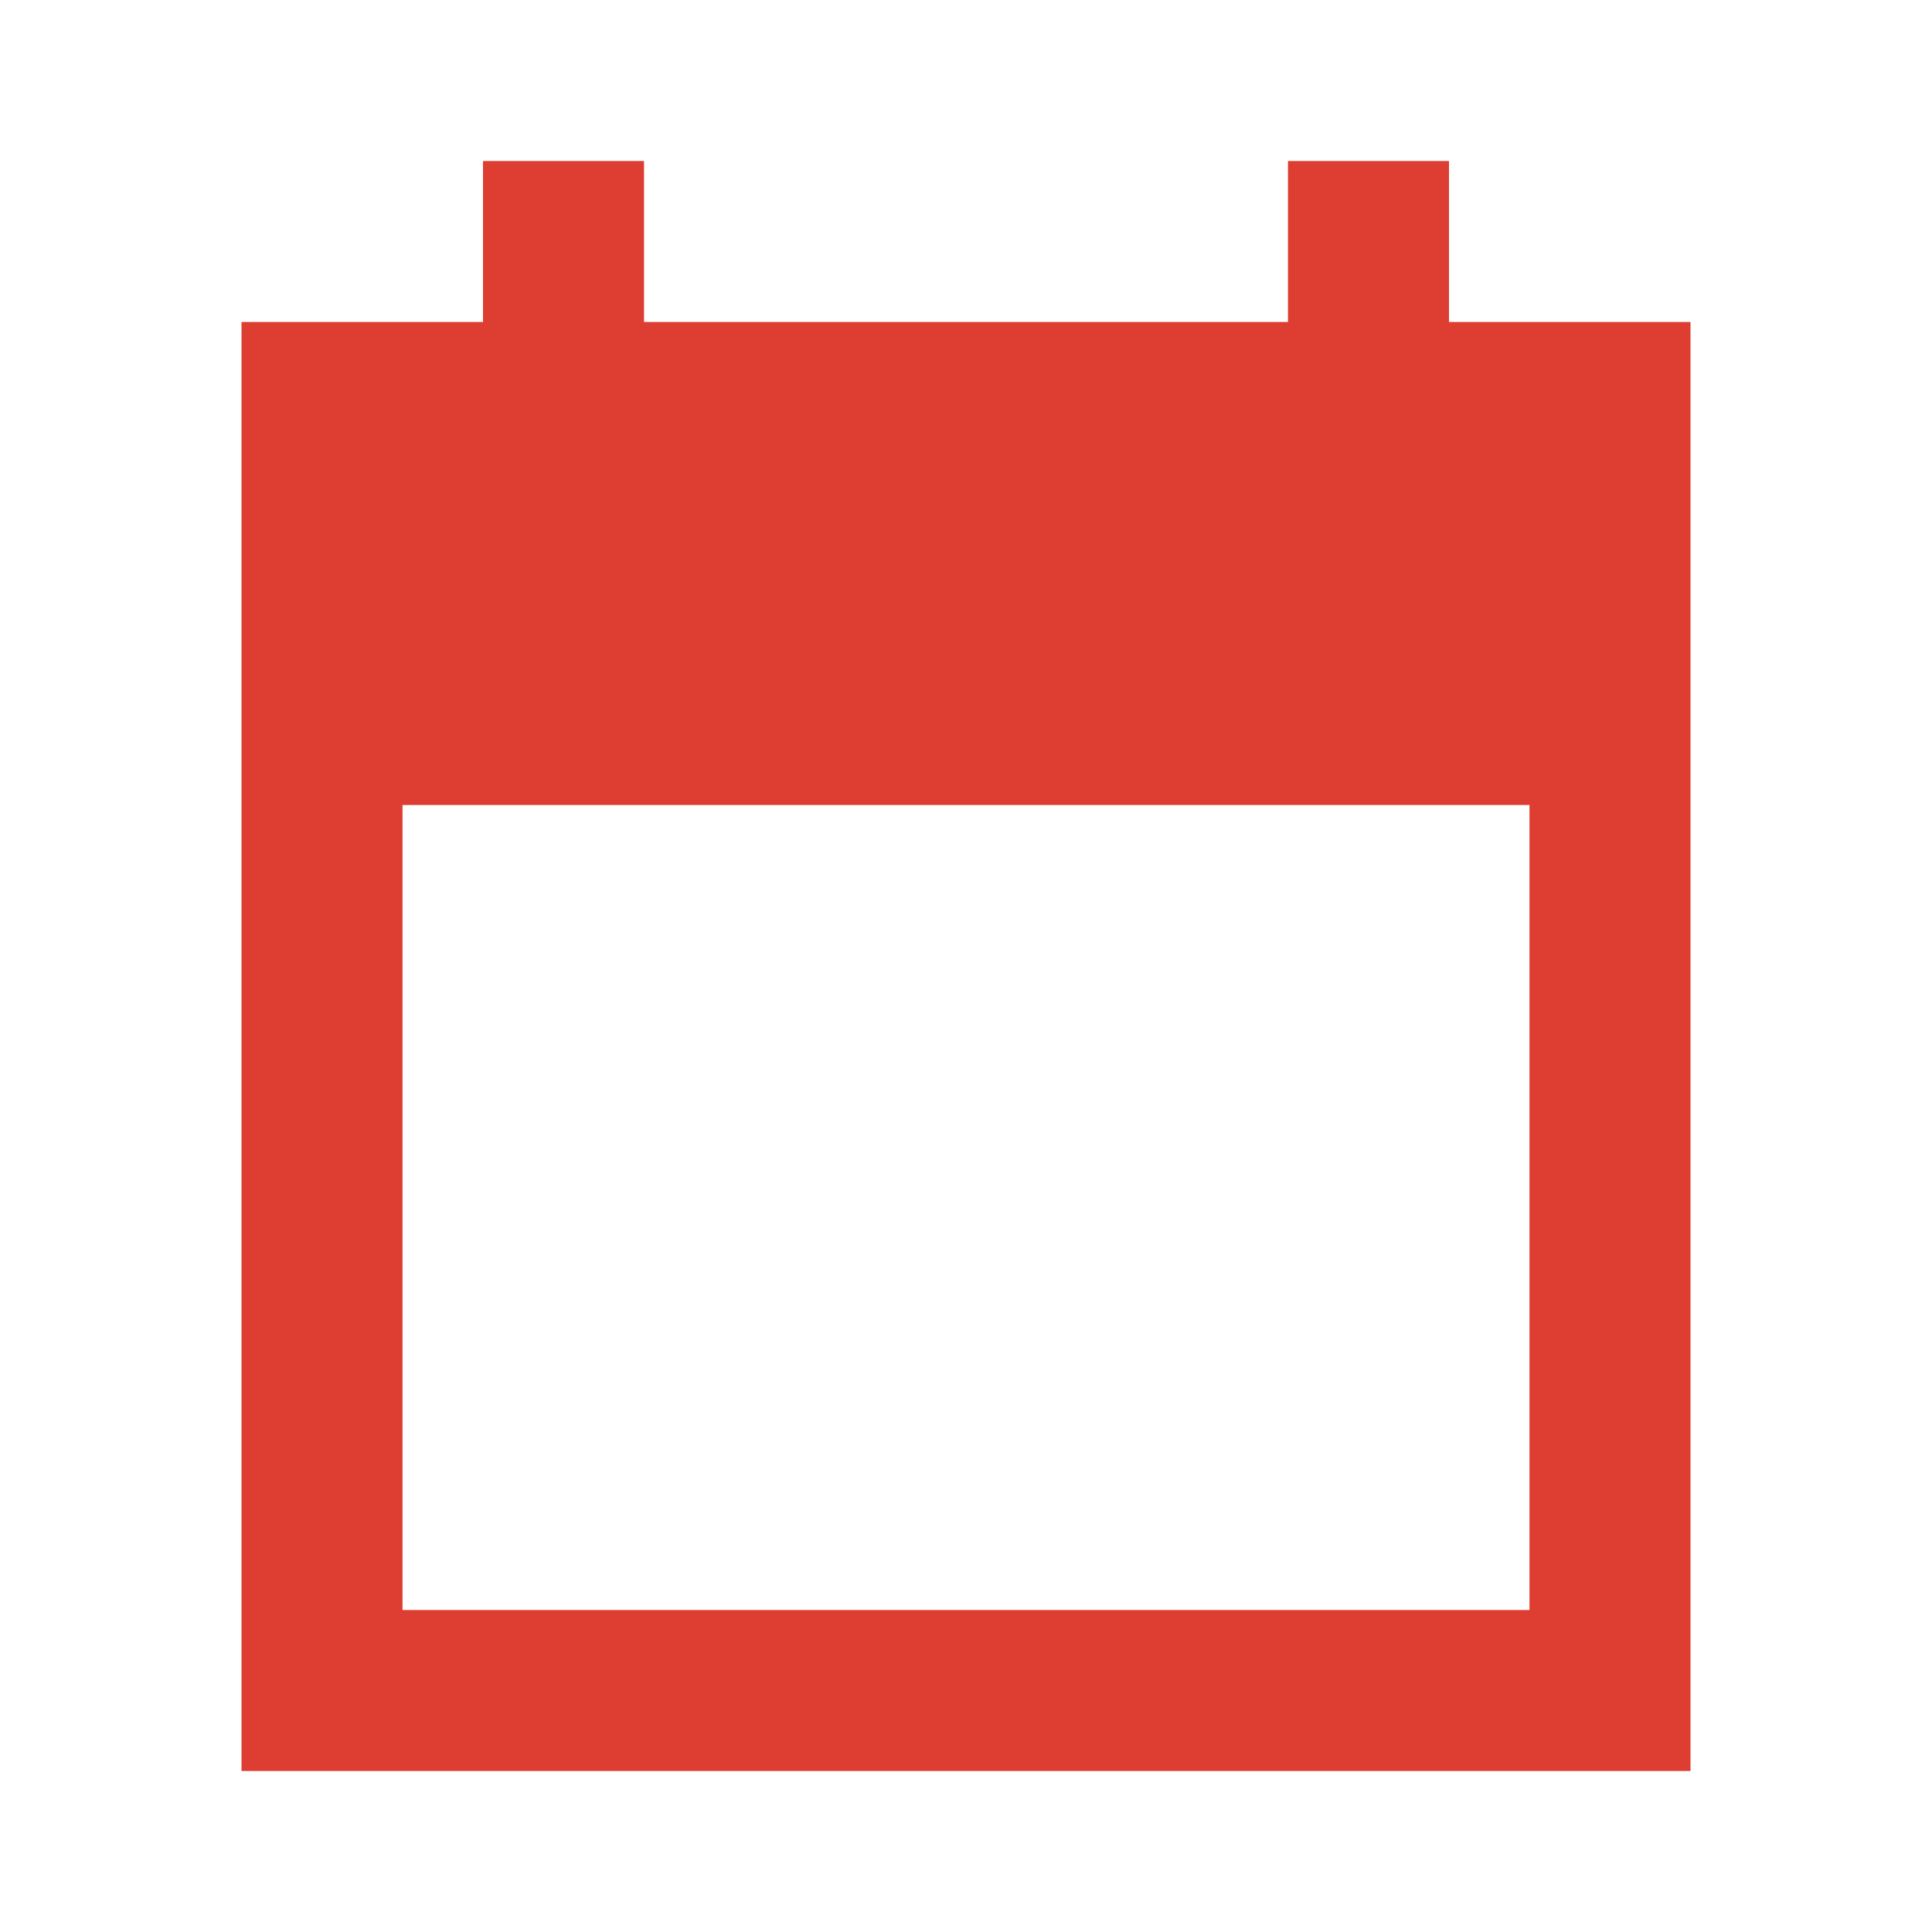 <svg width="32" height="32" viewBox="0 0 32 32" fill="none" xmlns="http://www.w3.org/2000/svg">
<path d="M4 29.333V5.333H8V2.667H10.667V5.333H21.333V2.667H24V5.333H28V29.333H4ZM6.667 26.667H25.333V13.333H6.667V26.667Z" fill="#DE3D31"/>
</svg>
